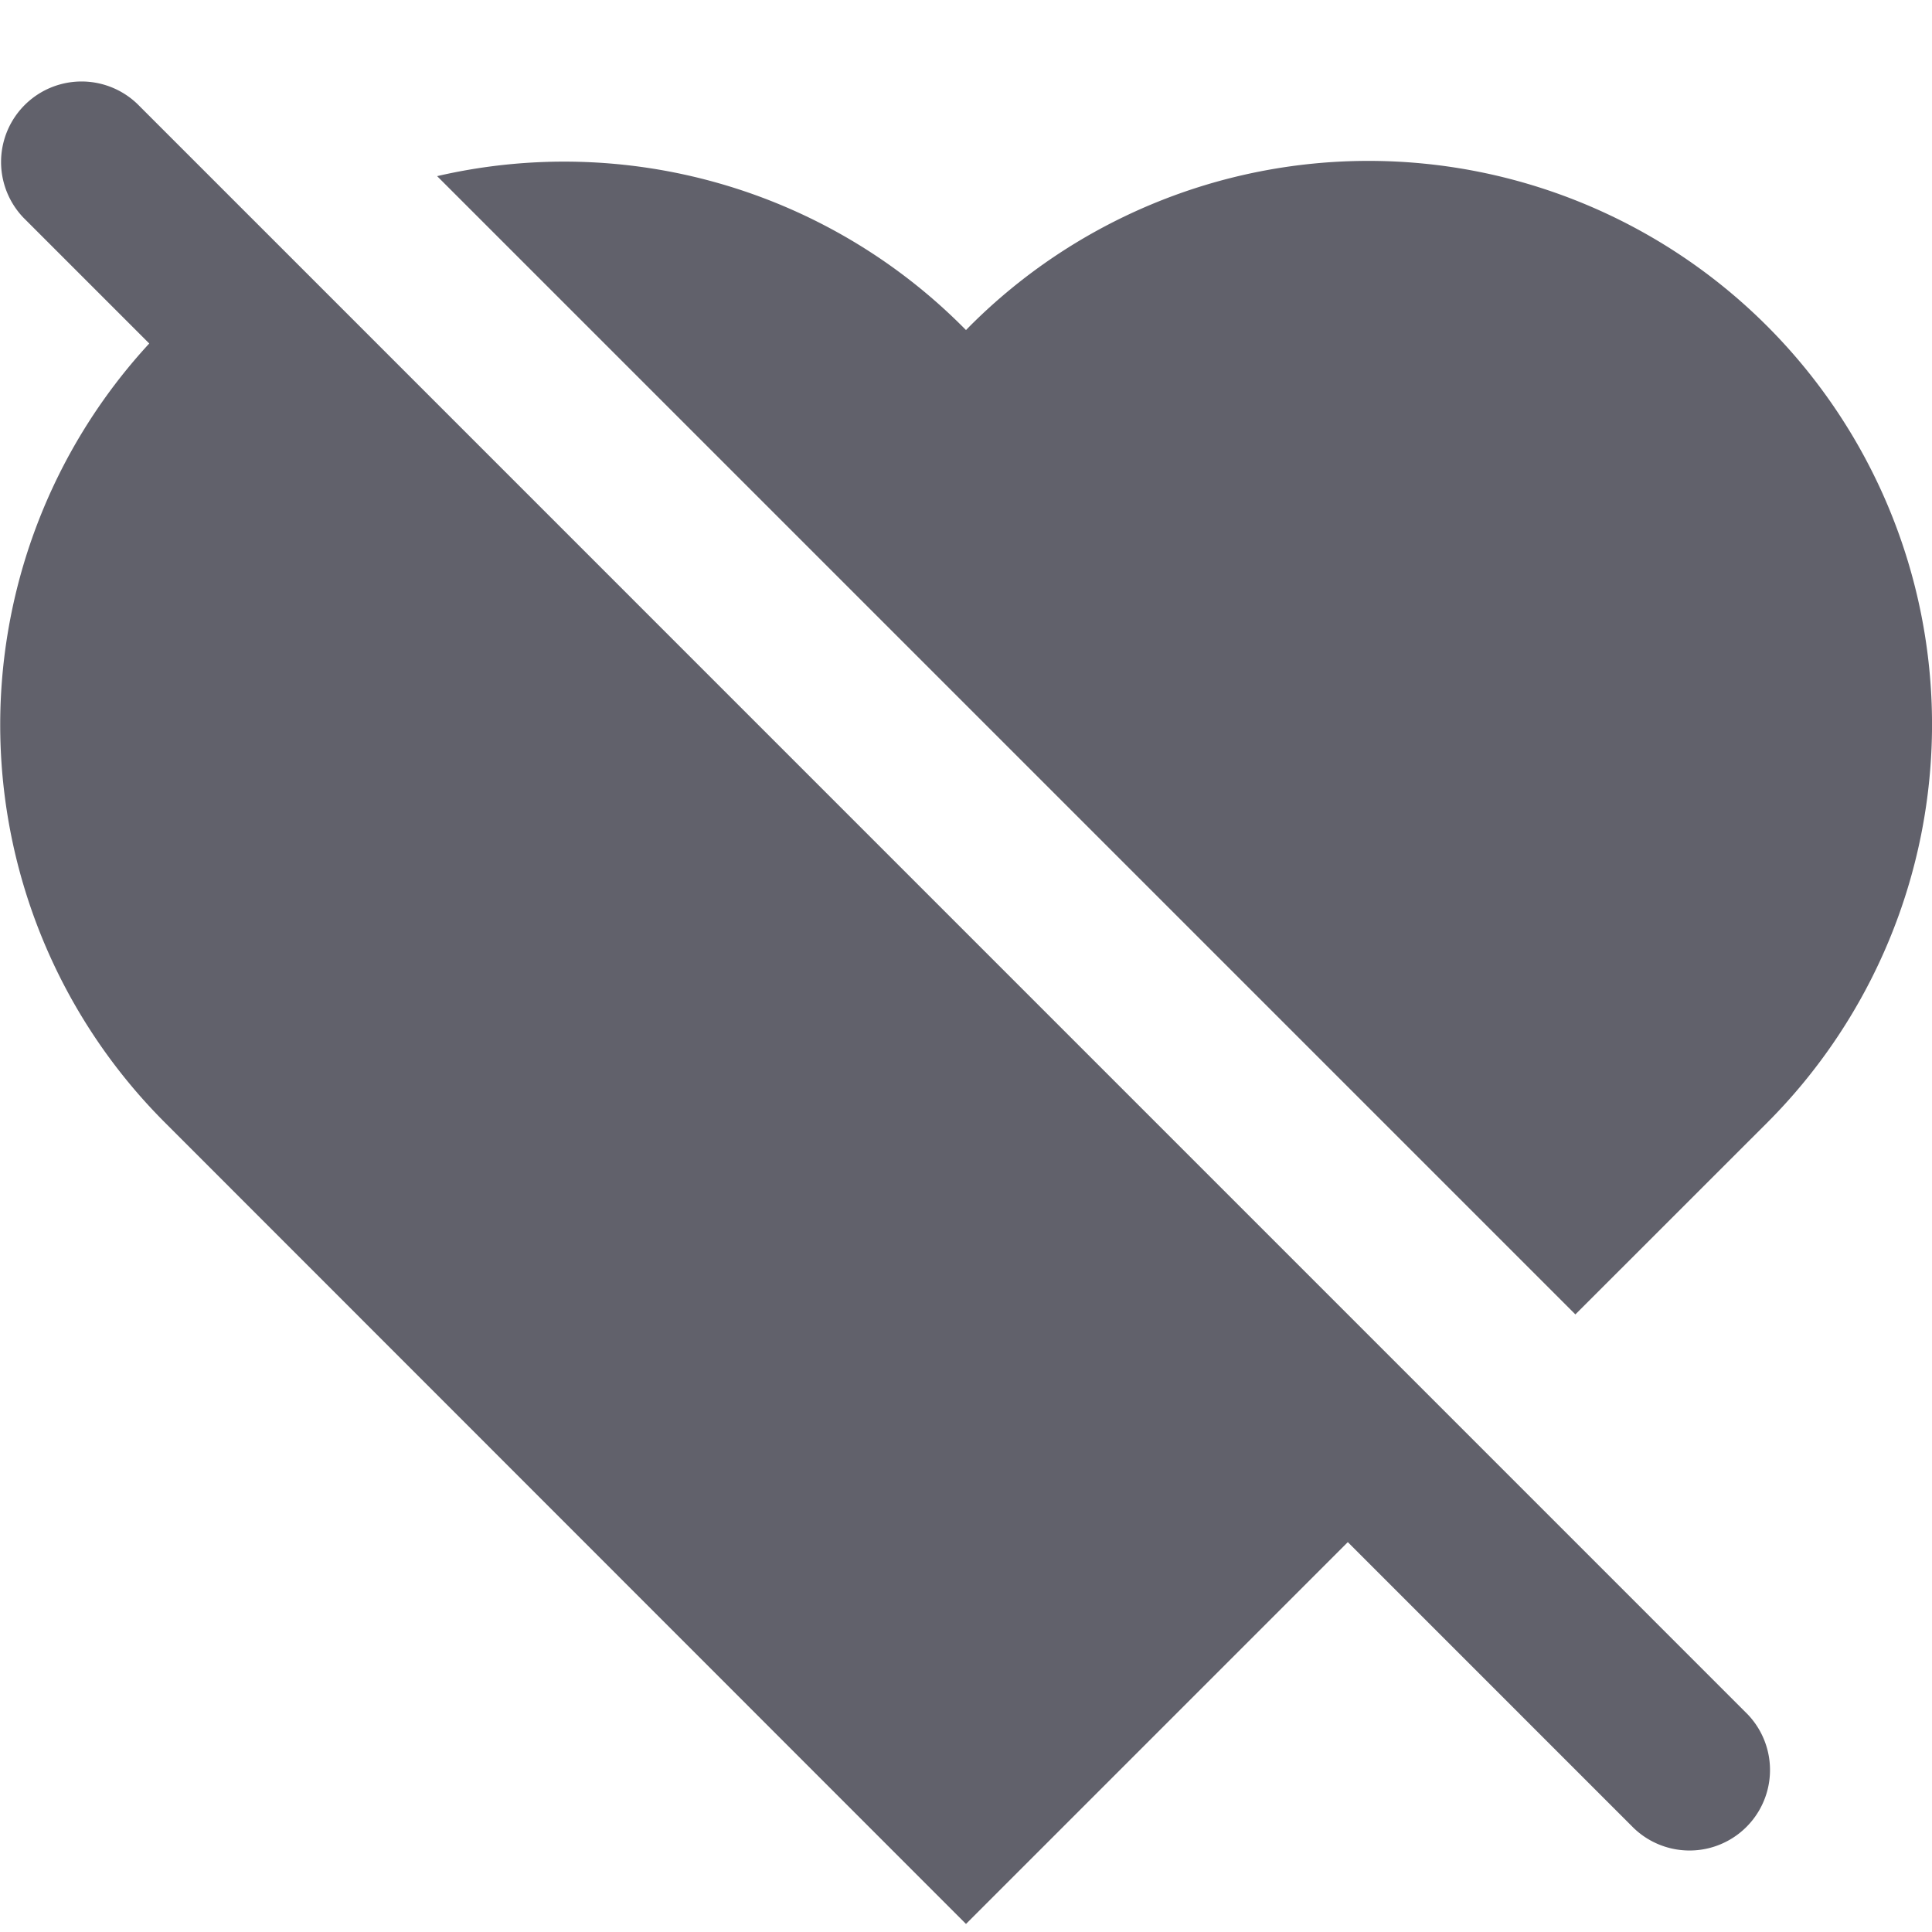 <svg xmlns="http://www.w3.org/2000/svg" height="24" width="24" viewBox="0 0 24 24"><path data-color="color-2" d="M21.95,13.949a7,7,0,0,0-9.9-9.9L12,4.1l-.05-.05a7,7,0,0,0-6.52-1.862l14.14,14.14Z" fill="#61616b"></path> <path d="M1.708,1.293A1,1,0,0,0,.294,2.707l1.56,1.56a6.987,6.987,0,0,0,.2,9.683L12,23.9l4.743-4.743,3.55,3.55a1,1,0,0,0,1.414-1.414Z" fill="#61616b"></path></svg>